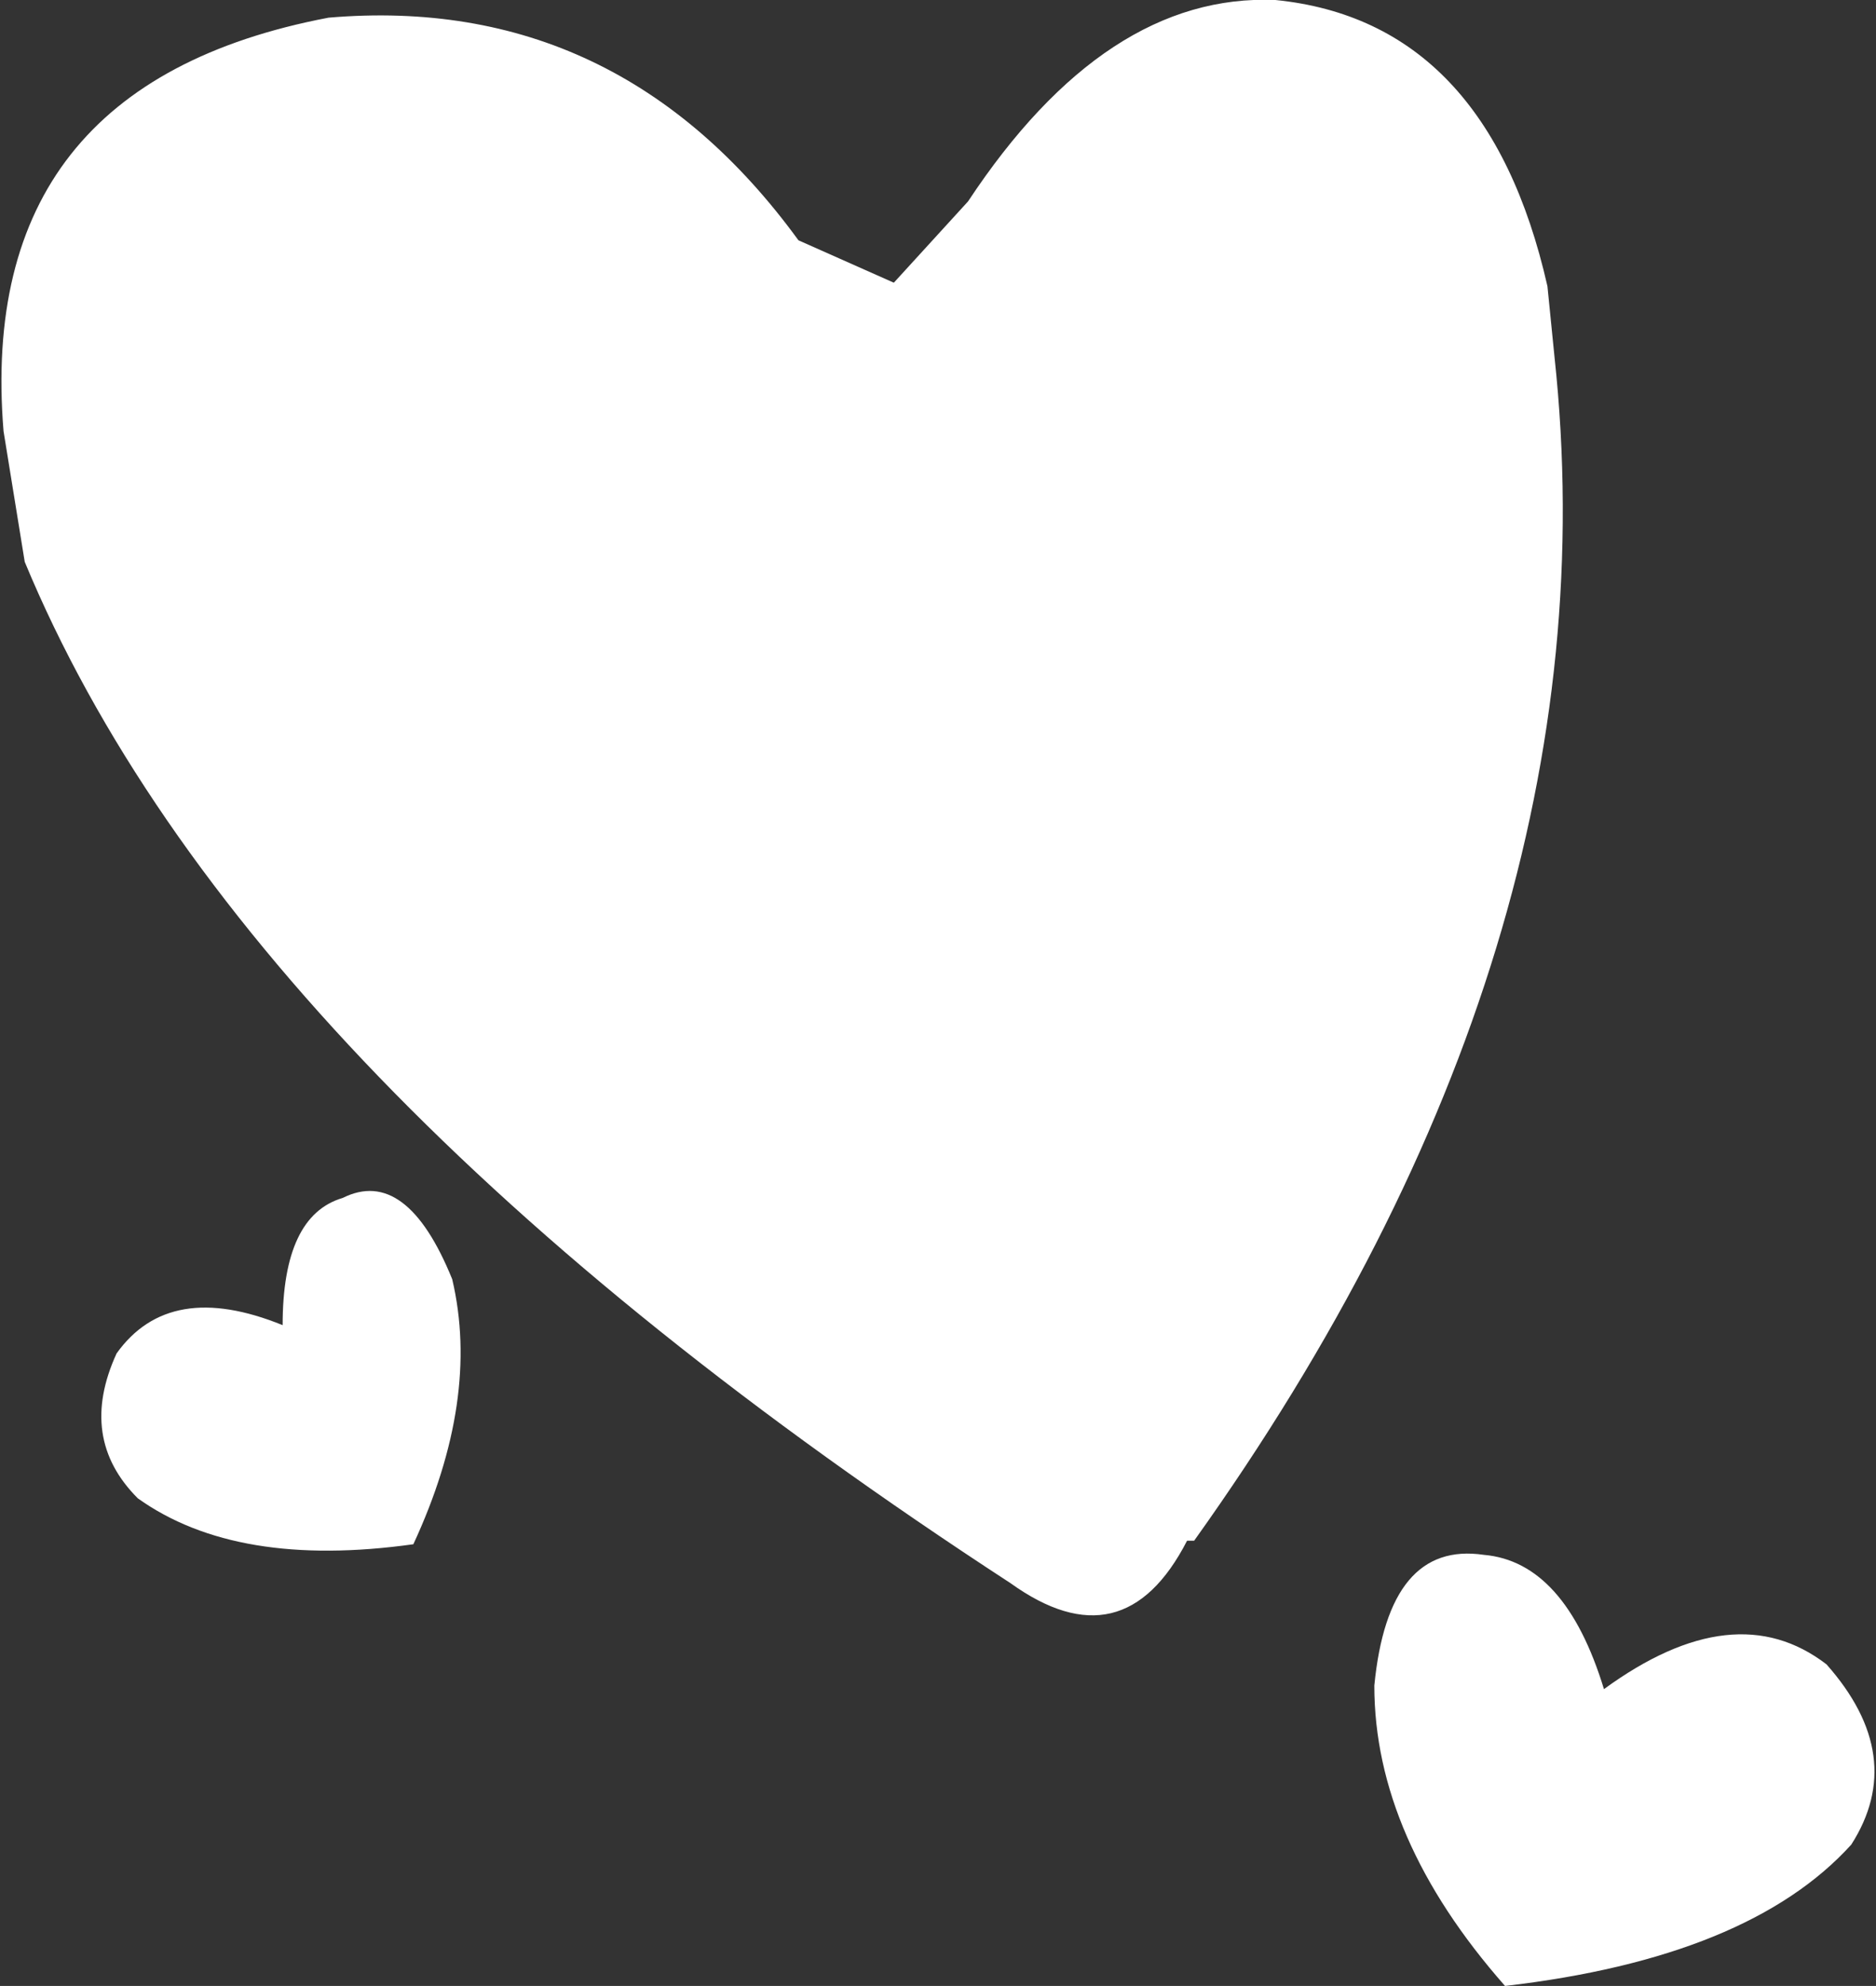 <?xml version="1.0" encoding="UTF-8" standalone="no"?>
<svg xmlns:xlink="http://www.w3.org/1999/xlink" height="28.1px" width="26.55px" xmlns="http://www.w3.org/2000/svg">
  <rect width="100%" height="100%" fill="#333333" stroke="none"/>
  <g transform="matrix(1.0, 0.0, 0.0, 1.0, 8.55, 16.1)">
    <path d="M-8.5 -10.0 Q-8.9 -14.9 -3.9 -15.85 0.2 -16.2 2.75 -12.7 L4.1 -12.1 5.15 -13.25 Q7.1 -16.2 9.5 -16.1 12.5 -15.8 13.35 -12.05 L13.45 -11.05 Q14.35 -2.7 8.35 5.7 L8.25 5.7 Q7.35 7.45 5.75 6.3 -5.15 -0.8 -8.2 -8.15 L-8.5 -10.0 M-2.7 5.75 Q-5.2 6.1 -6.6 5.1 -7.45 4.25 -6.9 3.05 -6.15 2.0 -4.55 2.65 -4.55 1.1 -3.7 0.85 -2.8 0.4 -2.15 2.0 -1.75 3.7 -2.7 5.75 M12.75 12.0 Q10.9 9.9 10.9 7.75 11.1 5.7 12.45 5.9 13.6 6.0 14.15 7.8 16.0 6.45 17.3 7.45 18.45 8.75 17.65 10.0 16.2 11.6 12.75 12.0" fill="#ffffff" fill-rule="evenodd" stroke="none"/>
  </g>
</svg>
